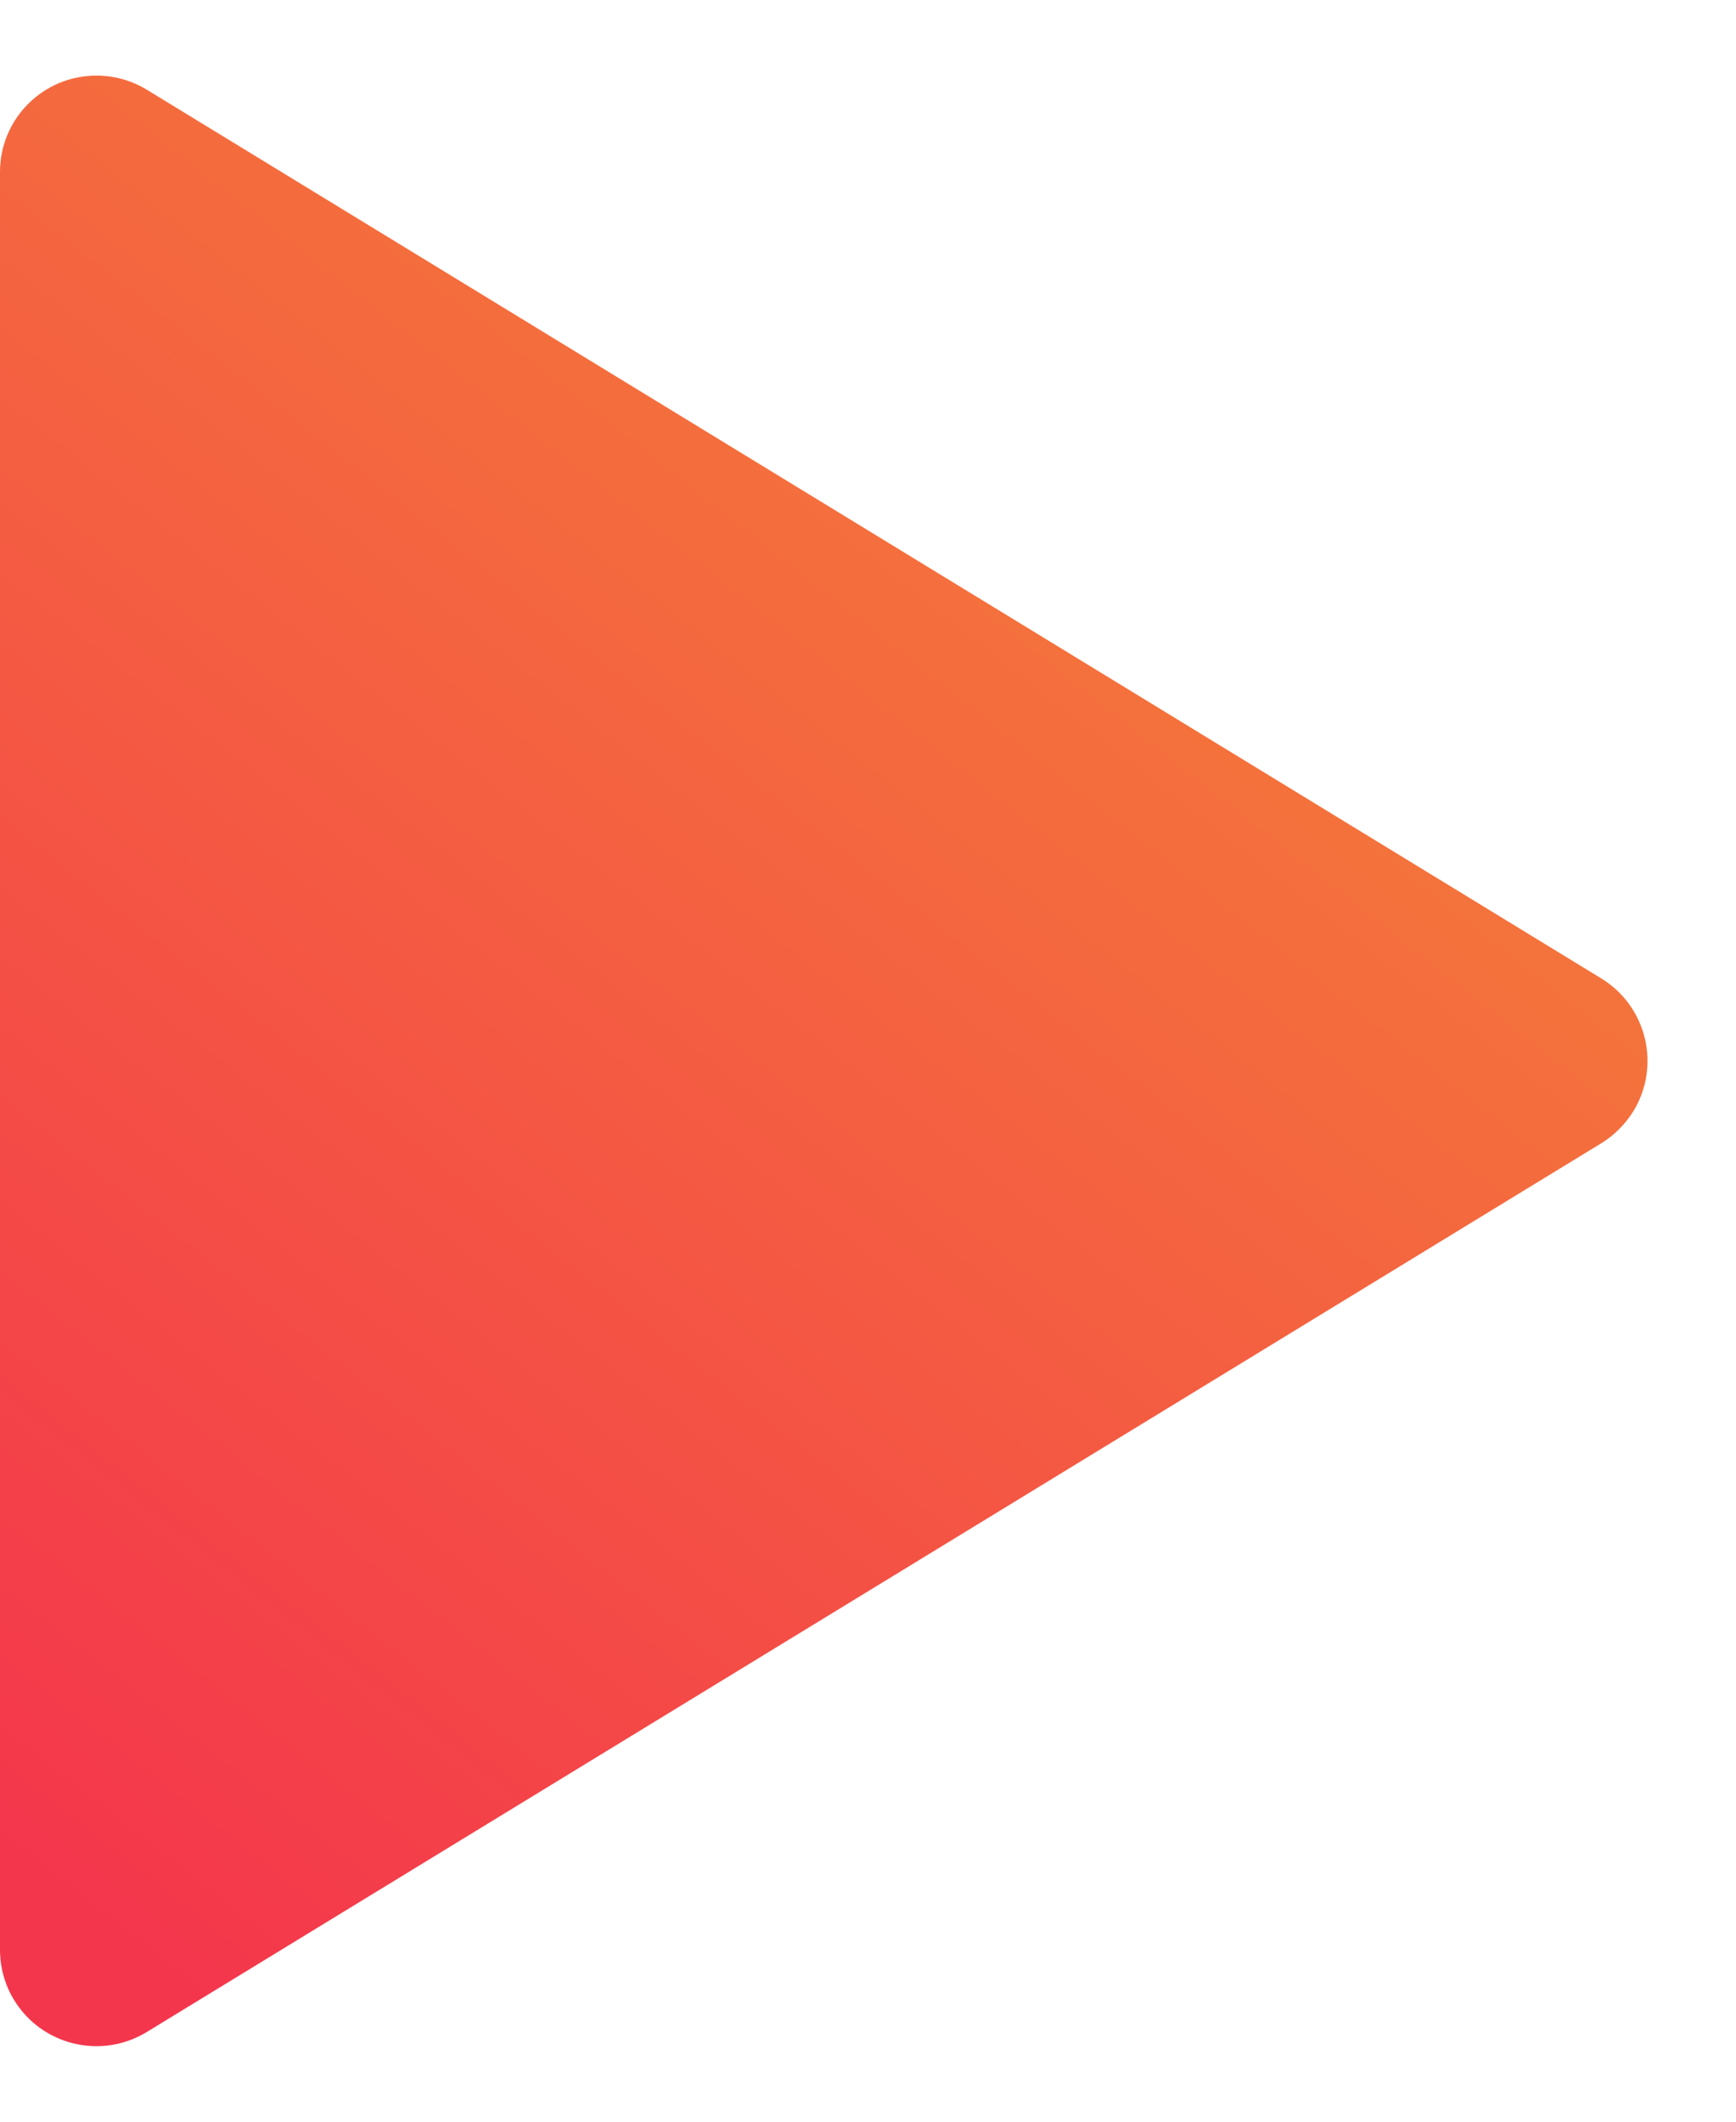 <?xml version="1.0" encoding="UTF-8"?>
<svg width="9px" height="11px" viewBox="0 0 9 11" version="1.1" xmlns="http://www.w3.org/2000/svg" xmlns:xlink="http://www.w3.org/1999/xlink">
    <title>Triangle Copy 7</title>
    <defs>
        <linearGradient x1="0%" y1="16.529%" x2="100%" y2="83.471%" id="linearGradient-1">
            <stop stop-color="#F48836" offset="0%"></stop>
            <stop stop-color="#F4364C" offset="100%"></stop>
        </linearGradient>
    </defs>
    <g id="Page-1" stroke="none" stroke-width="1" fill="none" fill-rule="evenodd">
        <g id="Unboxings-History-(Dark)-How-it-works" transform="translate(-167, -1029)" fill="url(#linearGradient-1)">
            <path d="M171.927,1030.698 L176.535,1038.239 C176.679,1038.475 176.605,1038.783 176.369,1038.927 C176.291,1038.975 176.2,1039 176.108,1039 L166.892,1039 C166.615,1039 166.392,1038.776 166.392,1038.5 C166.392,1038.408 166.417,1038.318 166.465,1038.239 L171.073,1030.698 C171.217,1030.463 171.525,1030.388 171.761,1030.532 C171.828,1030.574 171.885,1030.63 171.927,1030.698 Z" id="Triangle-Copy-7" transform="translate(171.5, 1034.5) rotate(-270) translate(-171.5, -1034.5) "></path>
        </g>
    </g>
</svg>